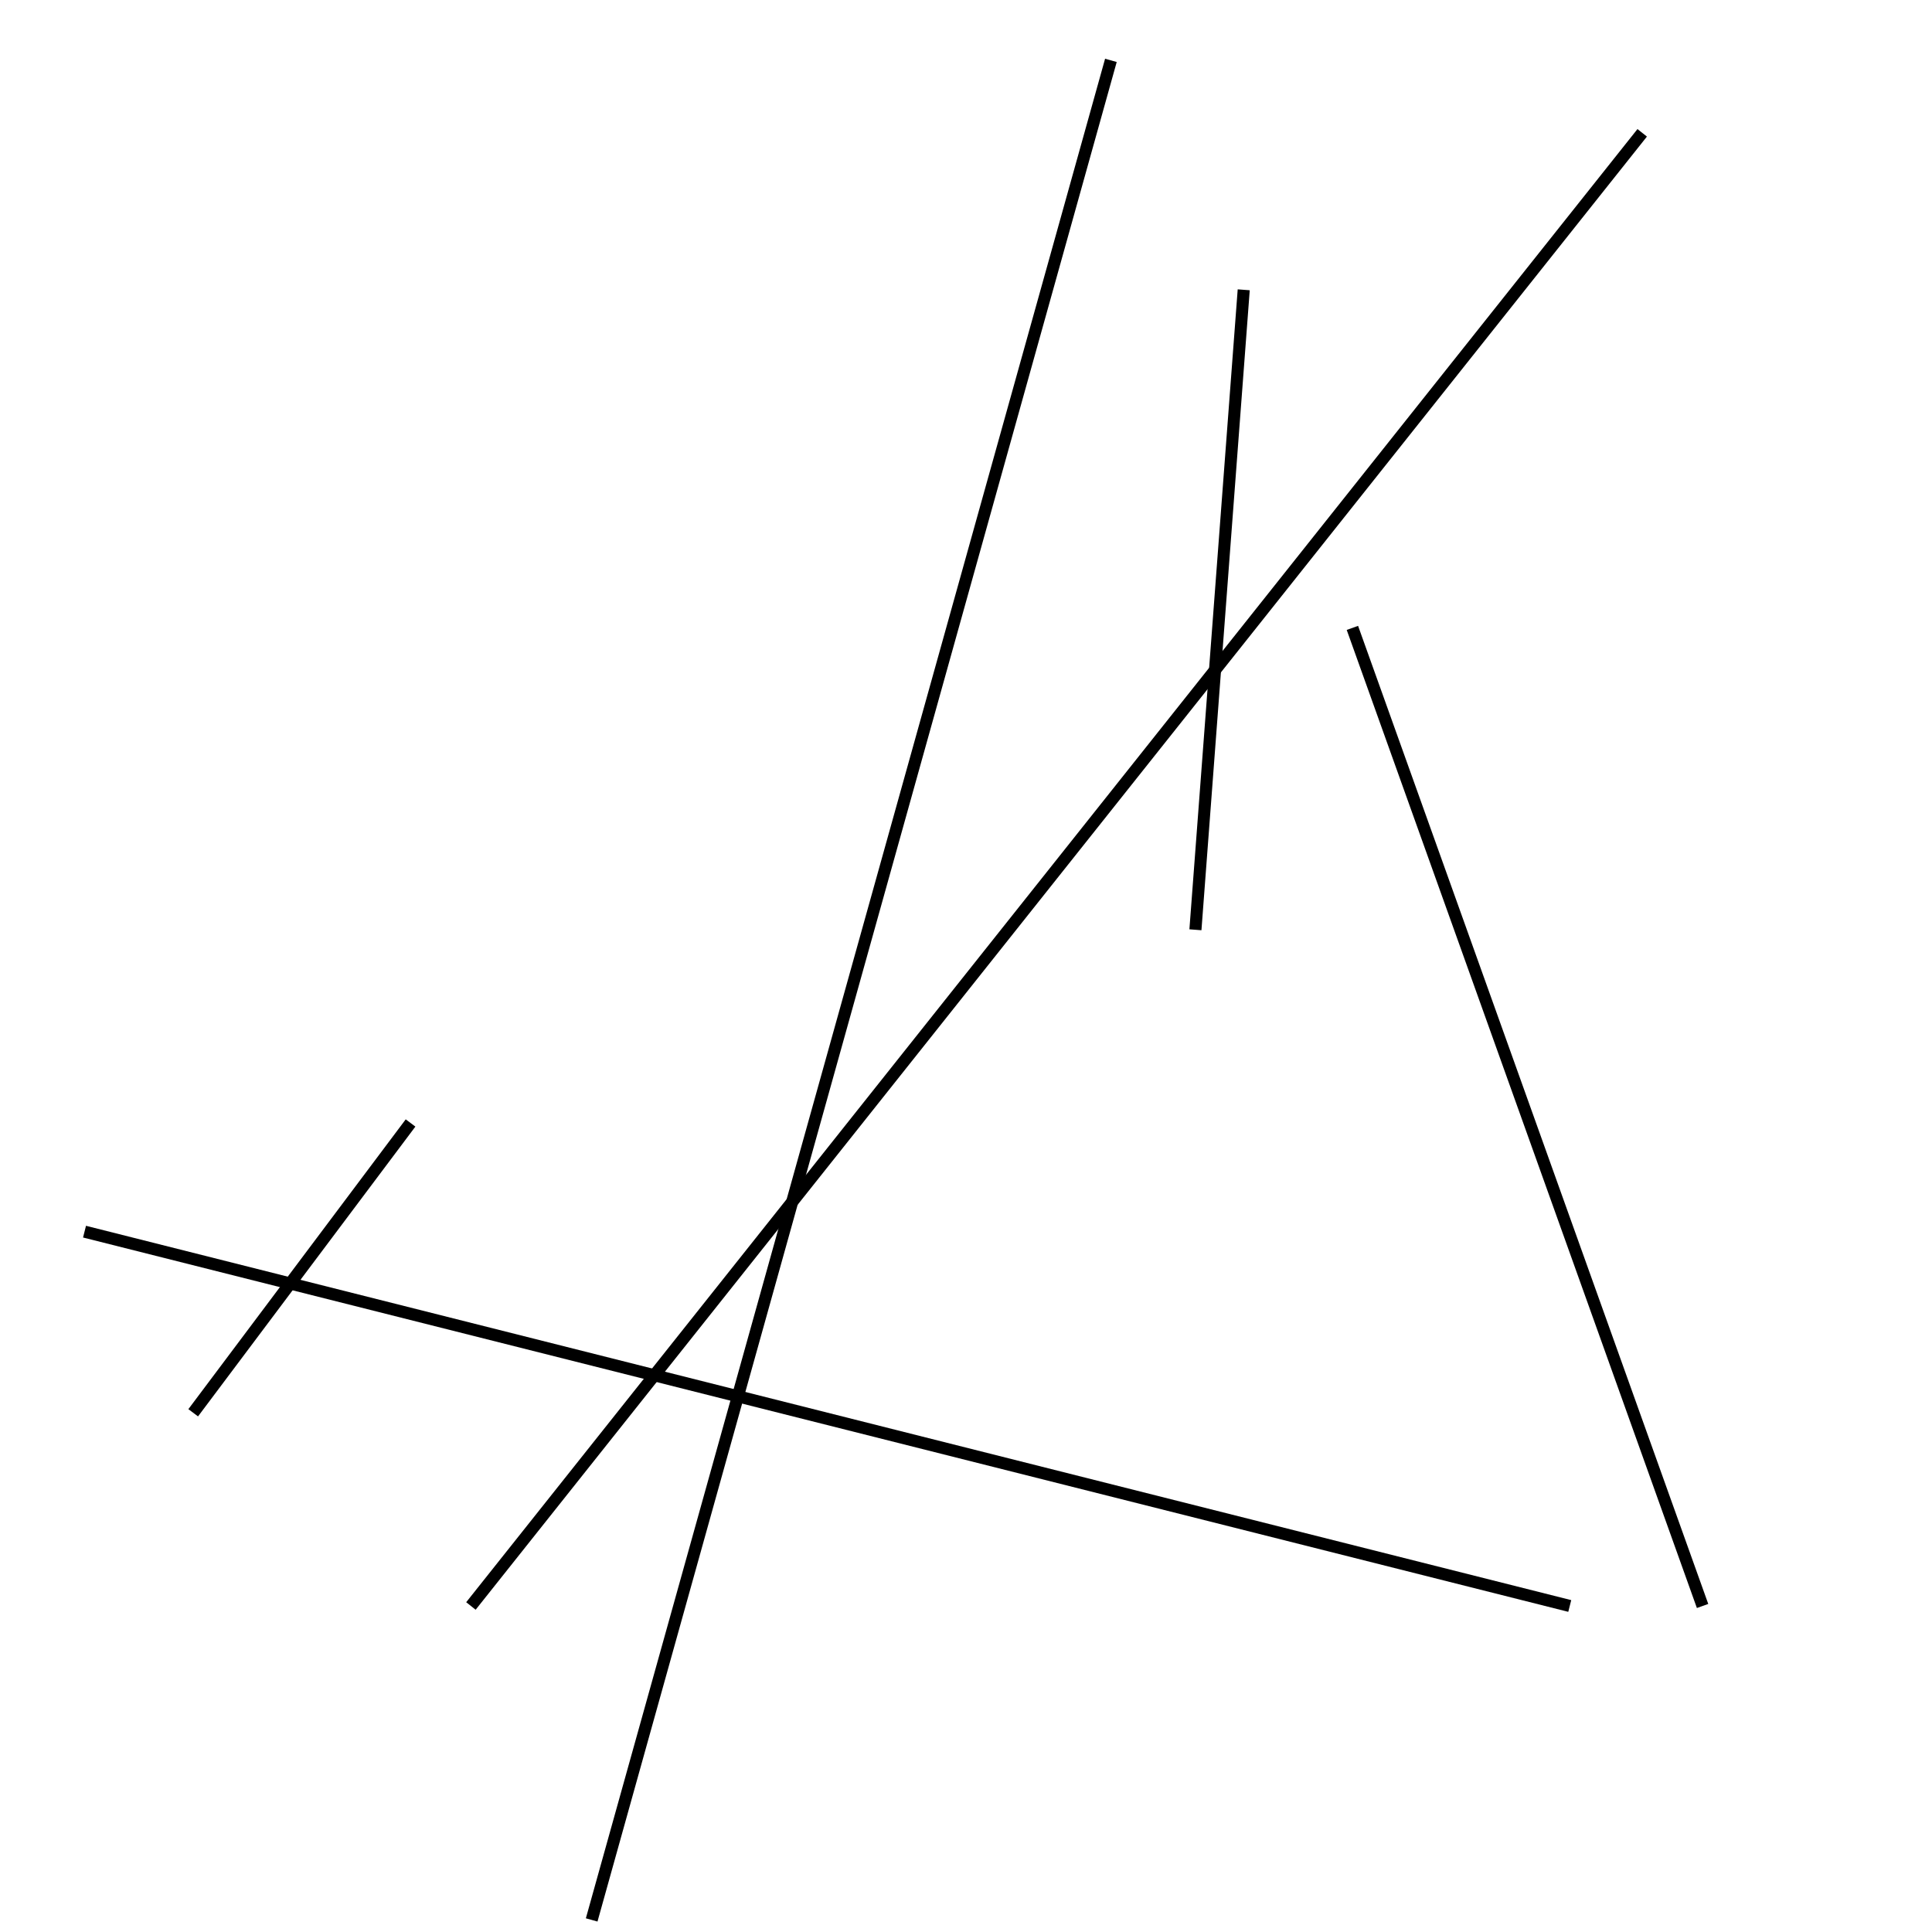 <?xml version="1.0" encoding="utf-8" ?>
<svg baseProfile="full" height="160" version="1.1" width="160" xmlns="http://www.w3.org/2000/svg" xmlns:ev="http://www.w3.org/2001/xml-events" xmlns:xlink="http://www.w3.org/1999/xlink"><defs /><line stroke="black" stroke-width="1" x1="92" x2="49" y1="5" y2="159" /><line stroke="black" stroke-width="1" x1="136" x2="39" y1="11" y2="133" /><line stroke="black" stroke-width="1" x1="99" x2="103" y1="77" y2="24" /><line stroke="black" stroke-width="1" x1="34" x2="16" y1="93" y2="117" /><line stroke="black" stroke-width="1" x1="112" x2="141" y1="52" y2="133" /><line stroke="black" stroke-width="1" x1="7" x2="130" y1="102" y2="133" /></svg>